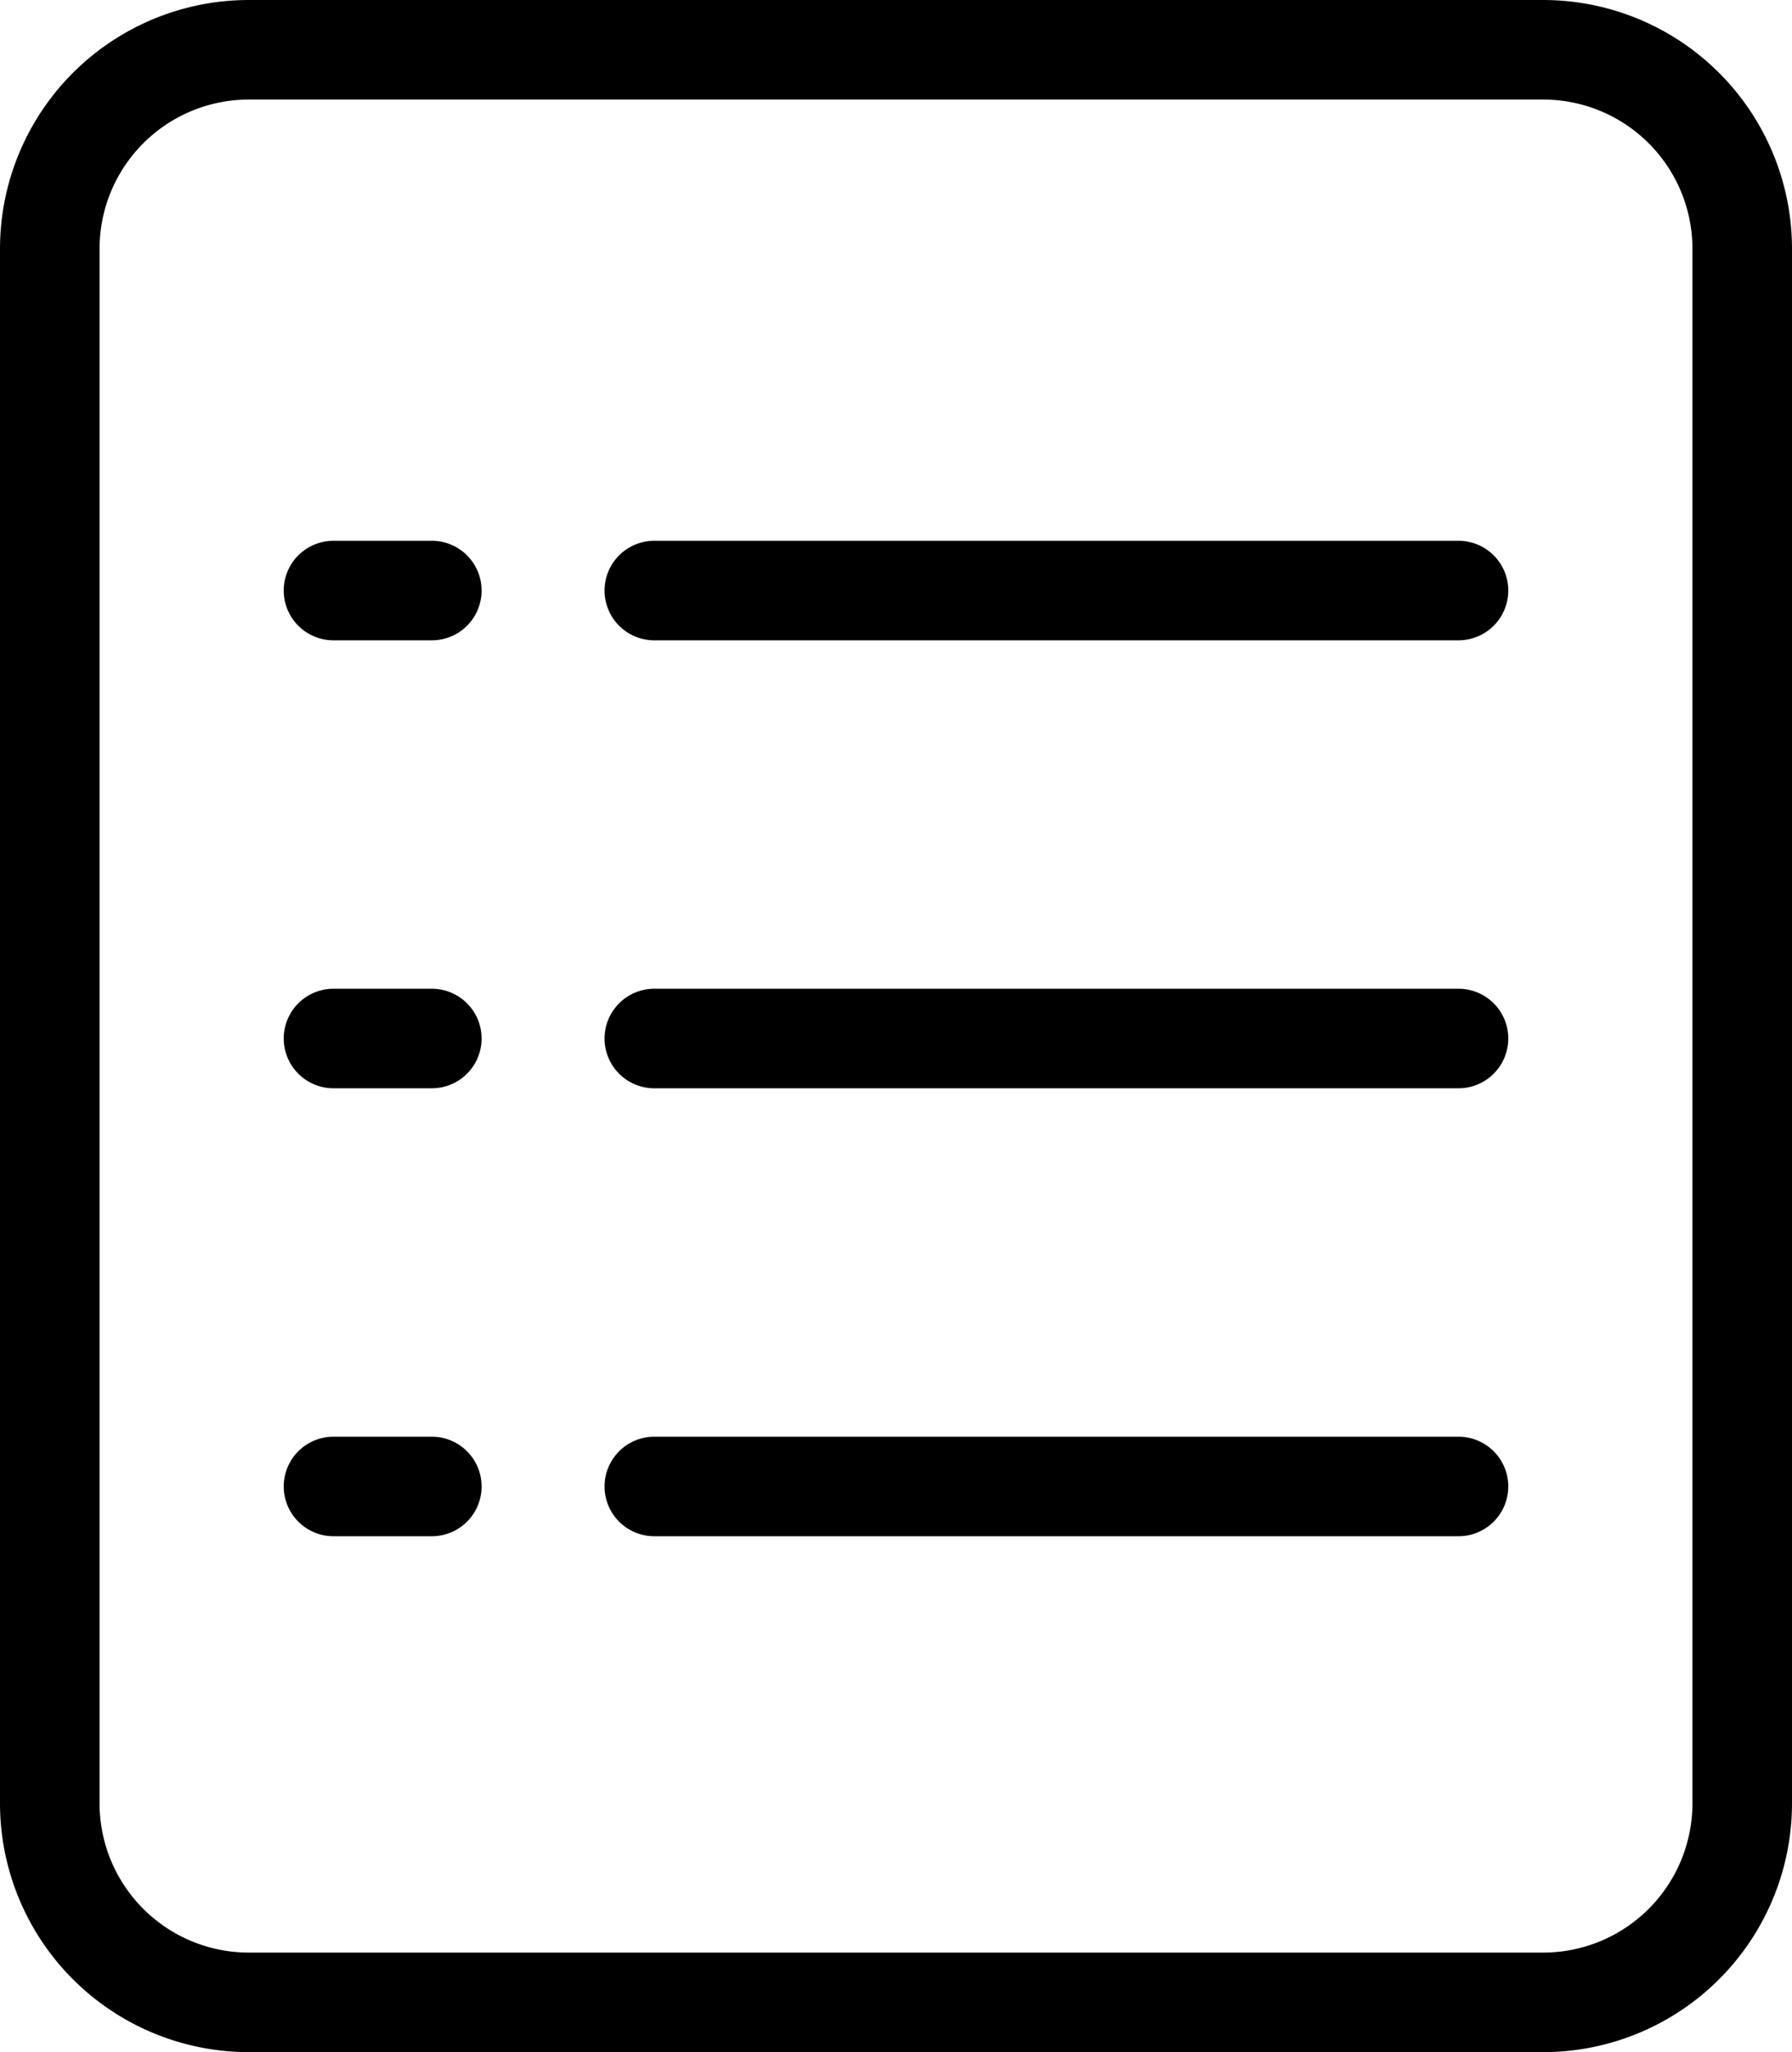 <svg xmlns="http://www.w3.org/2000/svg" width="72" height="82.46" viewBox="0 0 72 82.46">
  <g id="noun_details_1251527" transform="translate(-14 -8.77)">
    <path id="Caminho_1" data-name="Caminho 1" d="M86,18.77a10,10,0,0,0-10-10H24a10,10,0,0,0-10,10V81.23a10,10,0,0,0,10,10H76a10,10,0,0,0,10-10ZM82,81.23a6,6,0,0,1-6,6H24a6,6,0,0,1-6-6V18.77a6,6,0,0,1,6-6H76a6,6,0,0,1,6,6Z"/>
    <path id="Caminho_2" data-name="Caminho 2" d="M31.35,48.5H27.4a2,2,0,0,0,0,4h3.95a2,2,0,0,0,0-4Z"/>
    <path id="Caminho_3" data-name="Caminho 3" d="M72.6,48.5H40.29a2,2,0,0,0,0,4H72.6a2,2,0,0,0,0-4Z"/>
    <path id="Caminho_4" data-name="Caminho 4" d="M31.35,30.5H27.4a2,2,0,0,0,0,4h3.95a2,2,0,0,0,0-4Z"/>
    <path id="Caminho_5" data-name="Caminho 5" d="M72.6,30.5H40.29a2,2,0,0,0,0,4H72.6a2,2,0,0,0,0-4Z"/>
    <path id="Caminho_6" data-name="Caminho 6" d="M31.35,66.5H27.4a2,2,0,0,0,0,4h3.95a2,2,0,0,0,0-4Z"/>
    <path id="Caminho_7" data-name="Caminho 7" d="M72.6,66.5H40.29a2,2,0,0,0,0,4H72.6a2,2,0,0,0,0-4Z"/>
  </g>
</svg>
